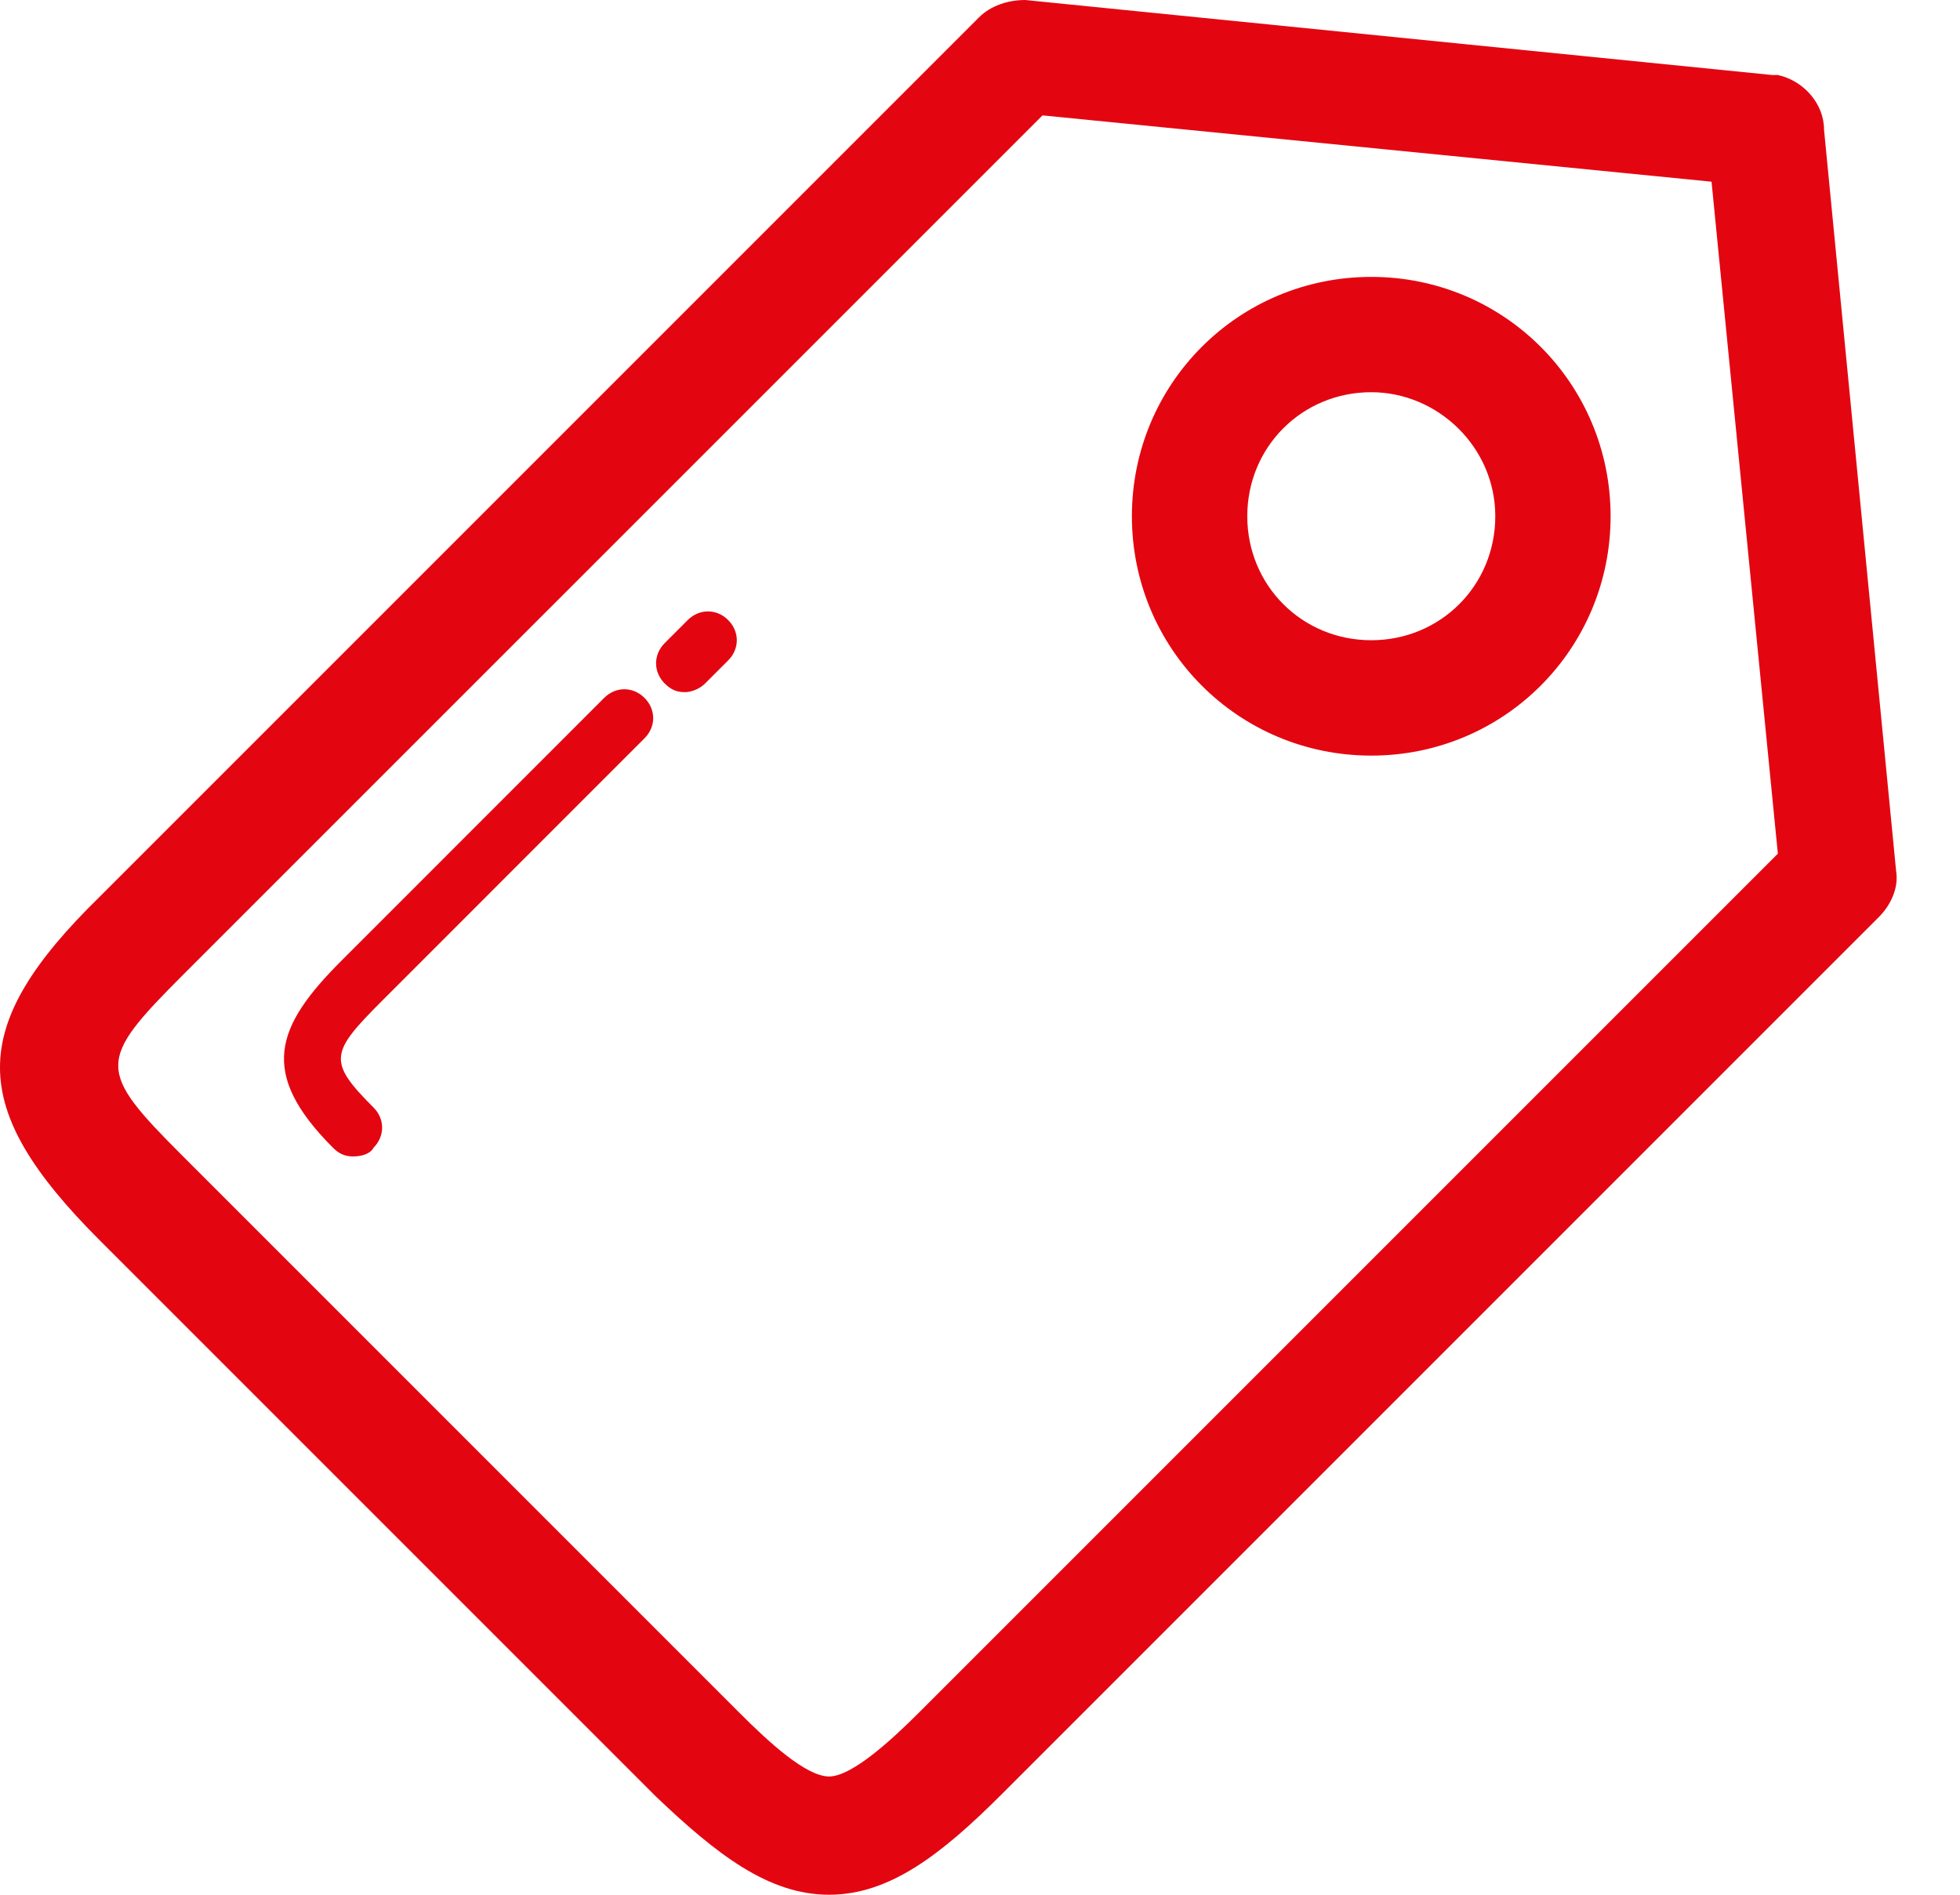 <svg width="30" height="29" viewBox="0 0 30 29" fill="none" xmlns="http://www.w3.org/2000/svg">
<path d="M12.69 29C11.763 29 10.969 28.382 10.042 27.499L1.523 18.98C-0.508 16.95 -0.508 15.714 1.523 13.728L14.986 0.265C15.162 0.088 15.427 6.10352e-05 15.692 6.10352e-05L27.124 1.148C27.168 1.148 27.212 1.148 27.212 1.148C27.61 1.236 27.919 1.589 27.919 1.986L29.022 13.33C29.066 13.595 28.934 13.86 28.757 14.037L15.339 27.455C14.412 28.382 13.617 29 12.69 29ZM15.957 1.766L2.803 14.919C1.479 16.244 1.479 16.376 2.803 17.7L11.322 26.219C11.763 26.661 12.337 27.19 12.69 27.19C13.043 27.19 13.661 26.616 14.059 26.219L27.212 13.066L26.197 2.781L15.957 1.766Z" fill="#E30611"/>
<path d="M5.407 17.7C5.275 17.7 5.186 17.656 5.098 17.568C3.951 16.42 4.215 15.714 5.231 14.699L9.247 10.682C9.424 10.505 9.689 10.505 9.865 10.682C10.042 10.858 10.042 11.123 9.865 11.3L5.849 15.317C5.054 16.111 5.01 16.244 5.716 16.95C5.893 17.126 5.893 17.391 5.716 17.568C5.672 17.656 5.54 17.7 5.407 17.7Z" fill="#E30611"/>
<path d="M10.483 10.594C10.351 10.594 10.263 10.55 10.174 10.461C9.998 10.285 9.998 10.02 10.174 9.843L10.527 9.49C10.704 9.314 10.969 9.314 11.145 9.49C11.322 9.667 11.322 9.932 11.145 10.108L10.792 10.461C10.704 10.55 10.572 10.594 10.483 10.594Z" fill="#E30611"/>
<path d="M20.989 11.565C18.958 11.565 17.325 9.932 17.325 7.901C17.325 5.871 18.958 4.238 20.989 4.238C23.019 4.238 24.652 5.871 24.652 7.901C24.652 9.932 23.019 11.565 20.989 11.565ZM20.989 6.003C19.929 6.003 19.091 6.842 19.091 7.901C19.091 8.961 19.929 9.799 20.989 9.799C22.048 9.799 22.887 8.961 22.887 7.901C22.887 6.842 22.004 6.003 20.989 6.003Z" fill="#E30611"/>
</svg>

